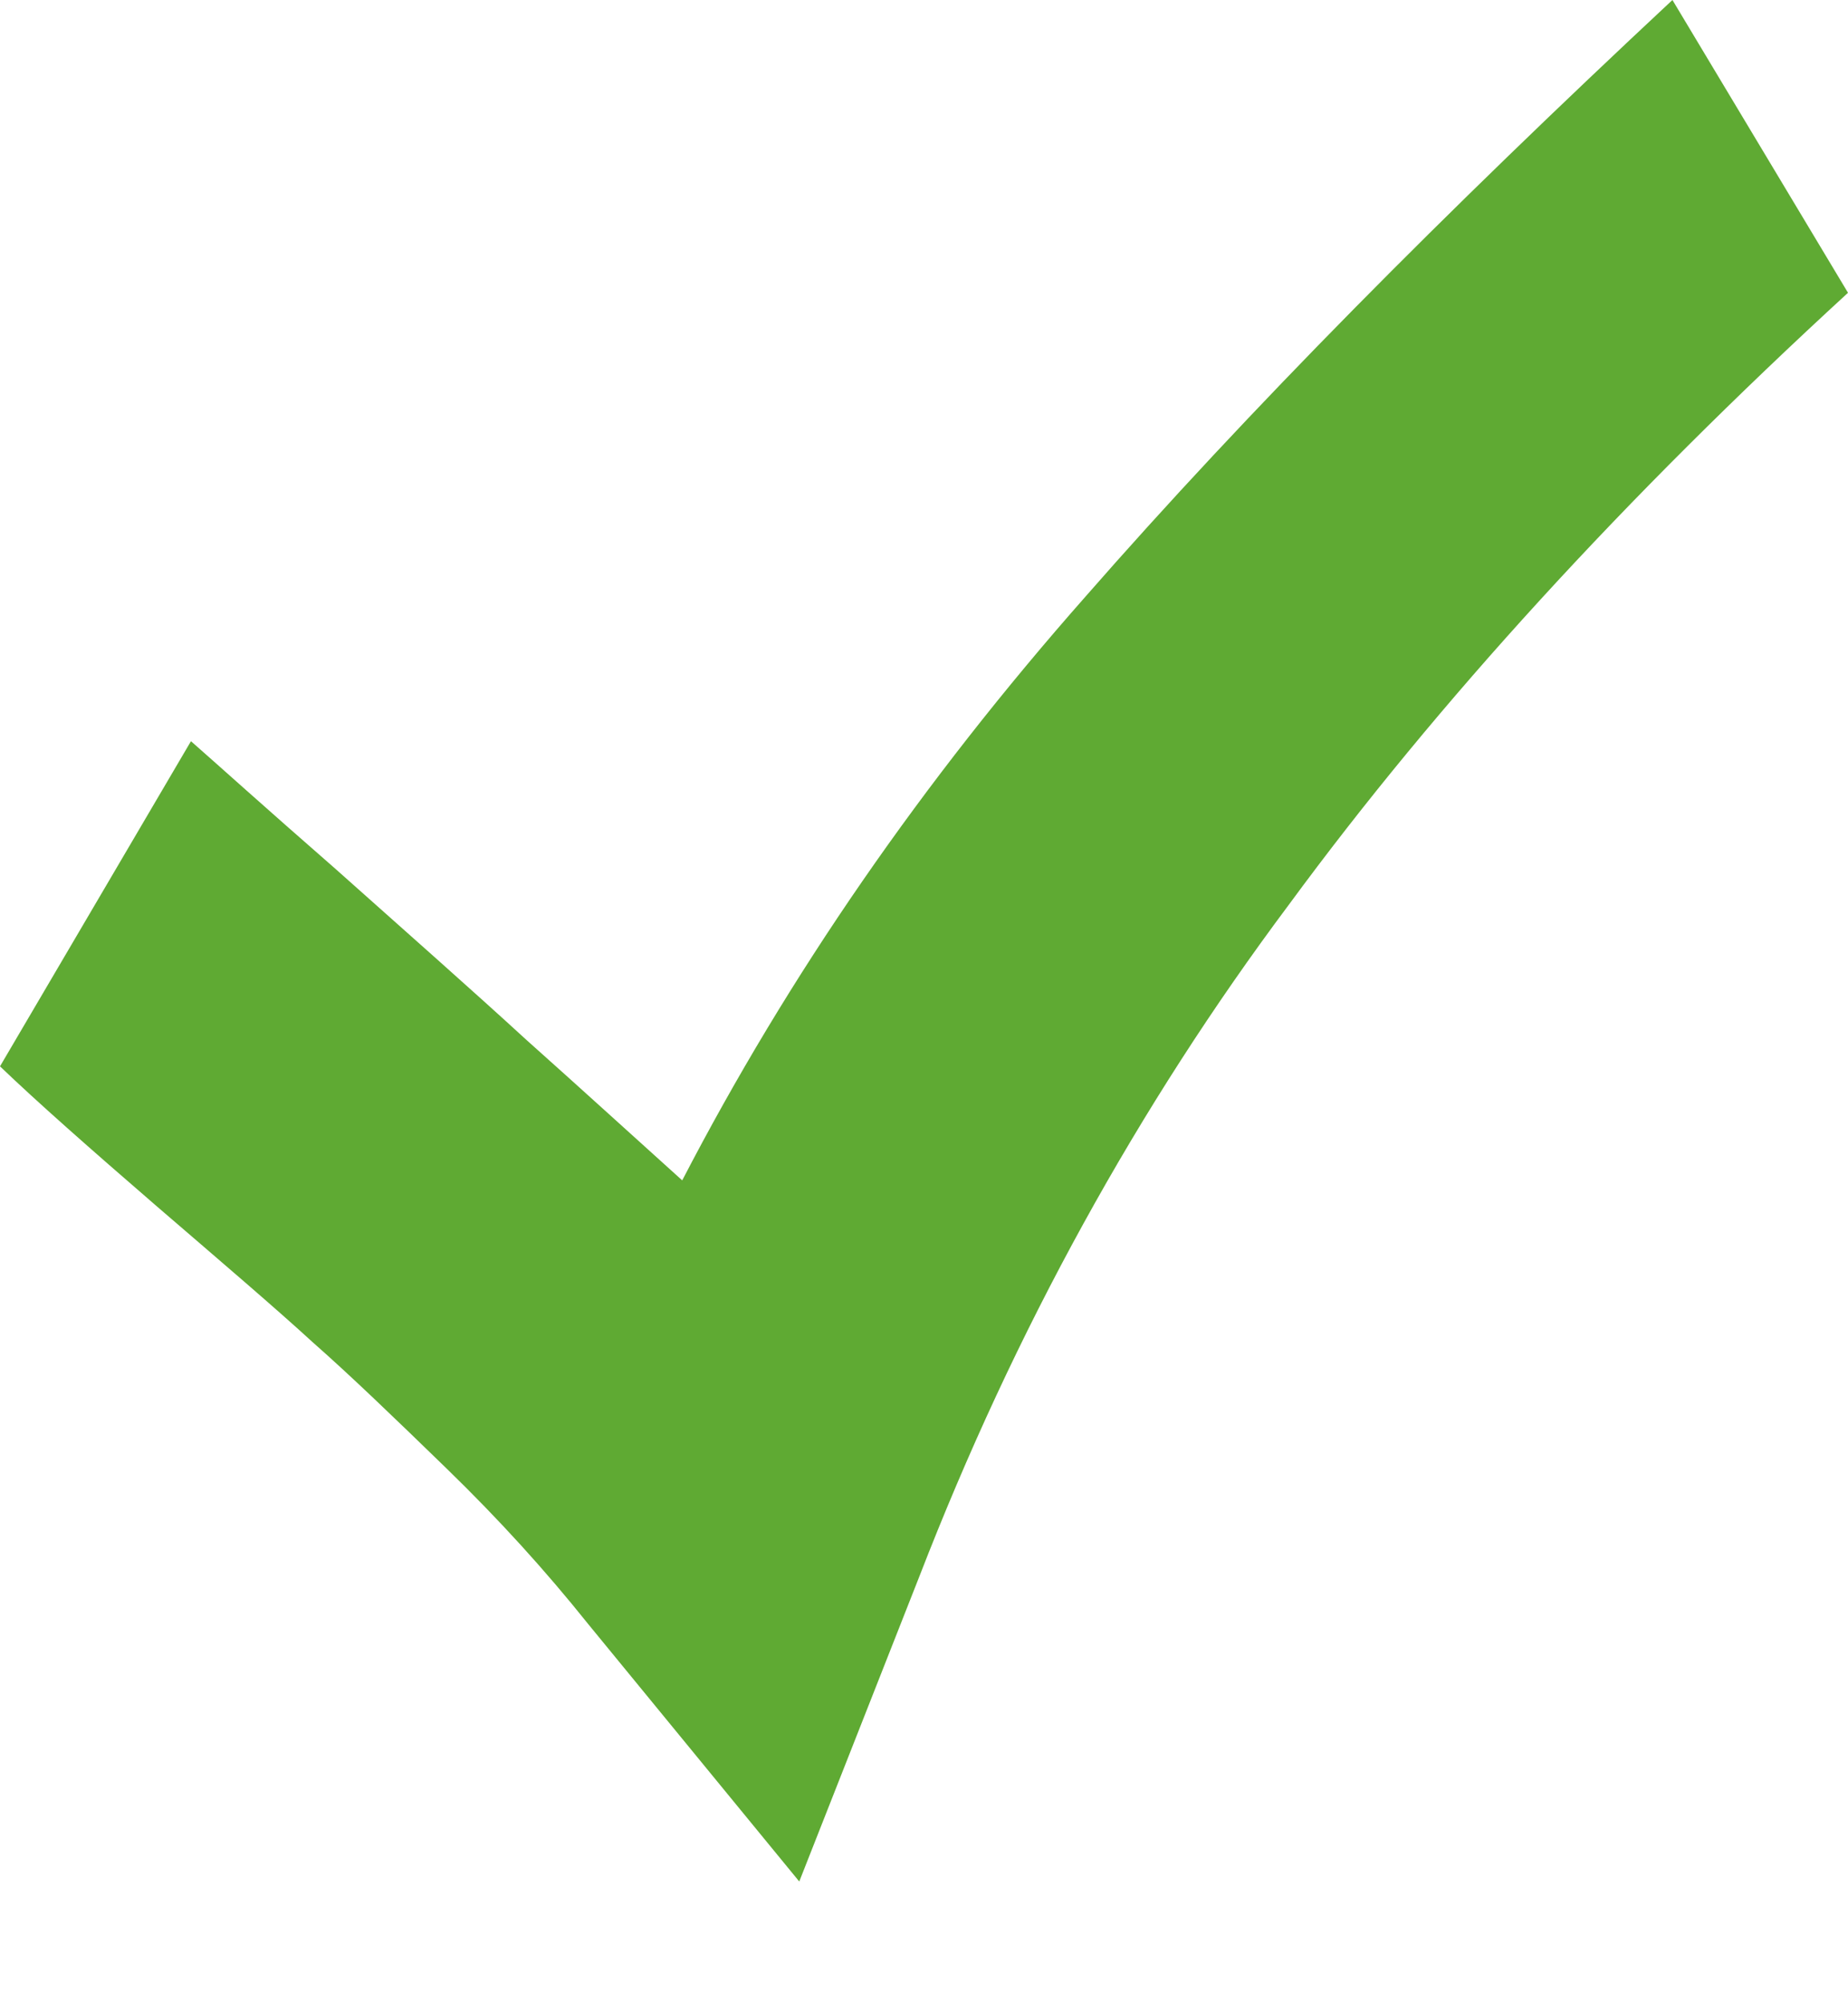 <svg id="SvgjsSvg1027" xmlns="http://www.w3.org/2000/svg" version="1.1" xmlns:xlink="http://www.w3.org/1999/xlink" xmlns:svgjs="http://svgjs.com/svgjs" width="12" height="13"><defs id="SvgjsDefs1028"></defs><path id="SvgjsPath1029" d="M1265.37 1096.87C1264.39 1098.18 1263.59 1099.63 1262.97 1101.23L1262.19 1103.21L1260.82 1101.54C1260.54 1101.19 1260.24 1100.86 1259.9 1100.53C1259.56 1100.2 1259.28 1099.93 1259.03 1099.71C1258.79 1099.49 1258.45 1099.2 1258.02 1098.83C1257.58 1098.45 1257.24 1098.15 1257 1097.92L1258.24 1095.81C1258.4 1095.95 1258.71 1096.23 1259.18 1096.64C1259.64 1097.05 1260.06 1097.42 1260.42 1097.75C1260.79 1098.08 1261.13 1098.39 1261.43 1098.66C1262.12 1097.33 1262.99 1096.07 1264.05 1094.87C1265.1 1093.67 1266.38 1092.38 1267.86 1091L1269 1092.9C1267.55 1094.23 1266.34 1095.55 1265.37 1096.87Z " fill="#5faa33" fill-opacity="1" transform="matrix(1,0,0,1,-1257,-1091)"></path></svg>